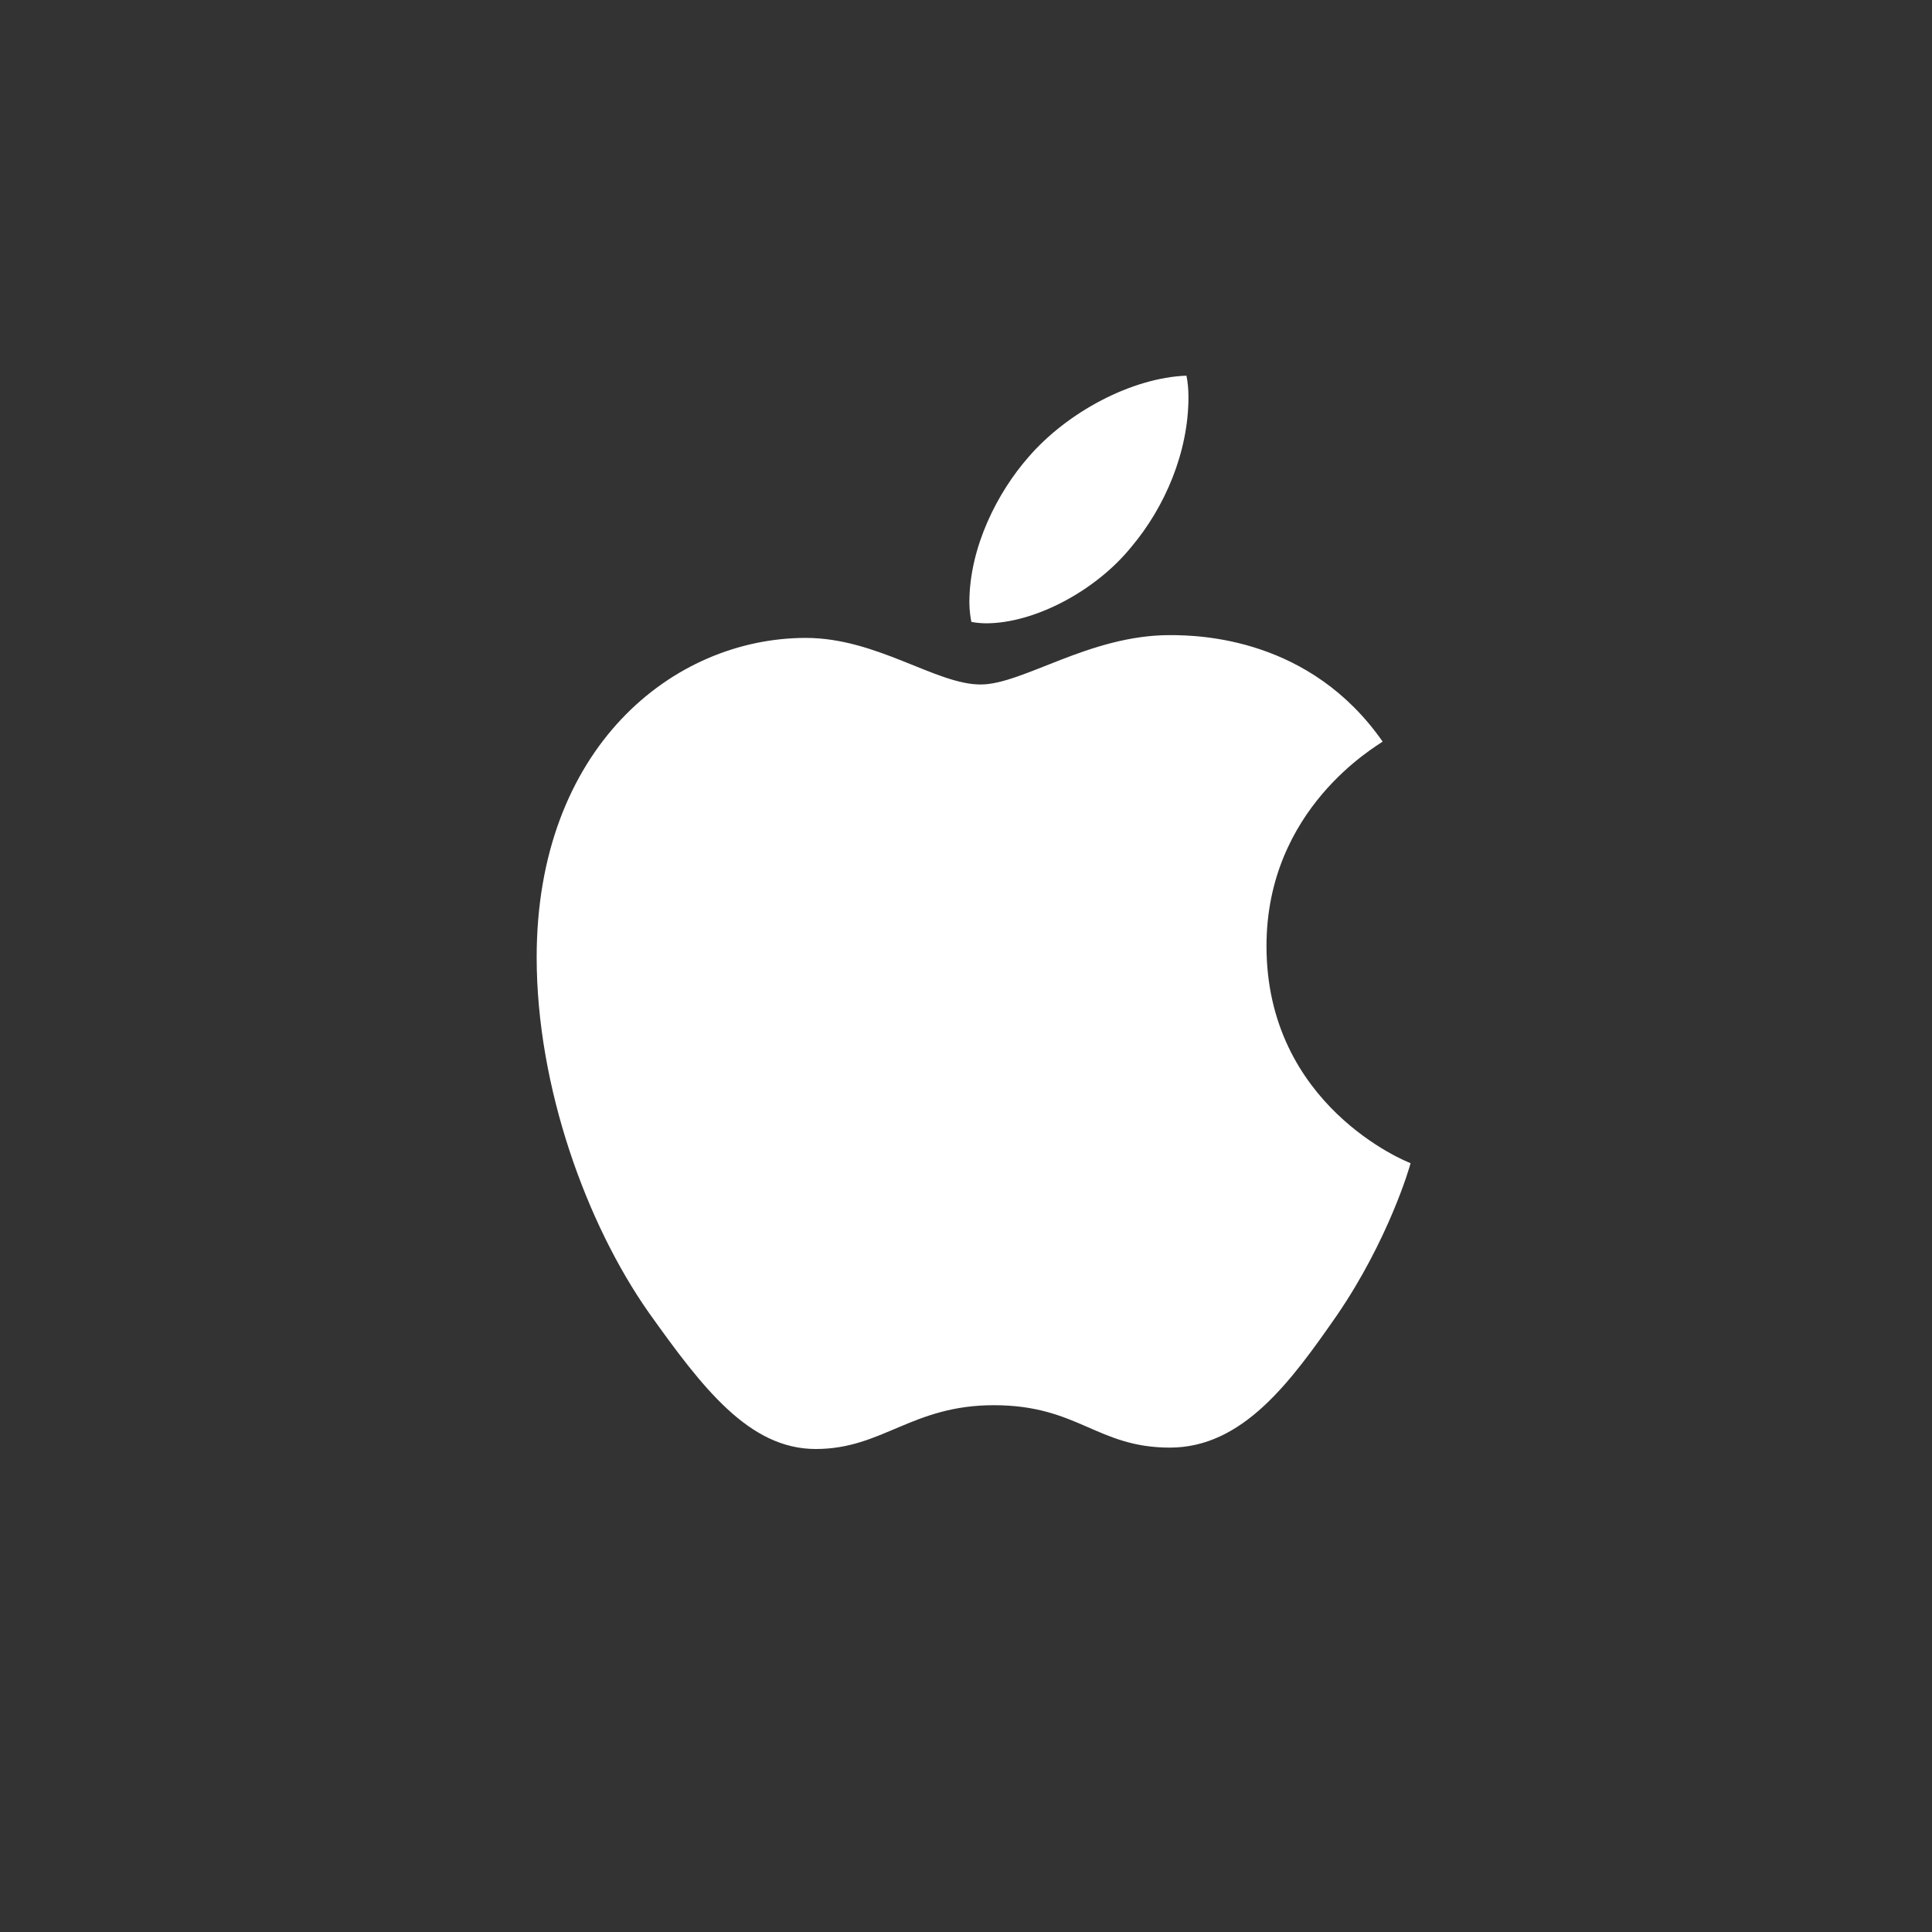<svg width="144" height="144" viewBox="0 0 144 144" fill="none" xmlns="http://www.w3.org/2000/svg">
<rect x="0" y="0" width="144" height="144" fill="#333333" stroke="none"/>
<path d="M103.054 55.275C102.59 55.635 94.397 60.251 94.397 70.516C94.397 82.389 104.822 86.59 105.135 86.694C105.087 86.95 103.478 92.446 99.638 98.047C96.214 102.975 92.637 107.896 87.197 107.896C81.756 107.896 80.356 104.736 74.075 104.736C67.955 104.736 65.779 108 60.802 108C55.826 108 52.353 103.44 48.361 97.839C43.736 91.262 40 81.045 40 71.348C40 55.795 50.113 47.546 60.066 47.546C65.355 47.546 69.763 51.018 73.083 51.018C76.244 51.018 81.172 47.338 87.189 47.338C89.469 47.338 97.662 47.546 103.054 55.275ZM84.332 40.753C86.821 37.801 88.581 33.705 88.581 29.608C88.581 29.04 88.533 28.464 88.429 28C84.38 28.152 79.564 30.696 76.66 34.065C74.379 36.657 72.251 40.753 72.251 44.906C72.251 45.53 72.355 46.154 72.403 46.354C72.659 46.402 73.075 46.458 73.491 46.458C77.124 46.458 81.692 44.026 84.332 40.753Z" fill="white"/>
</svg>
